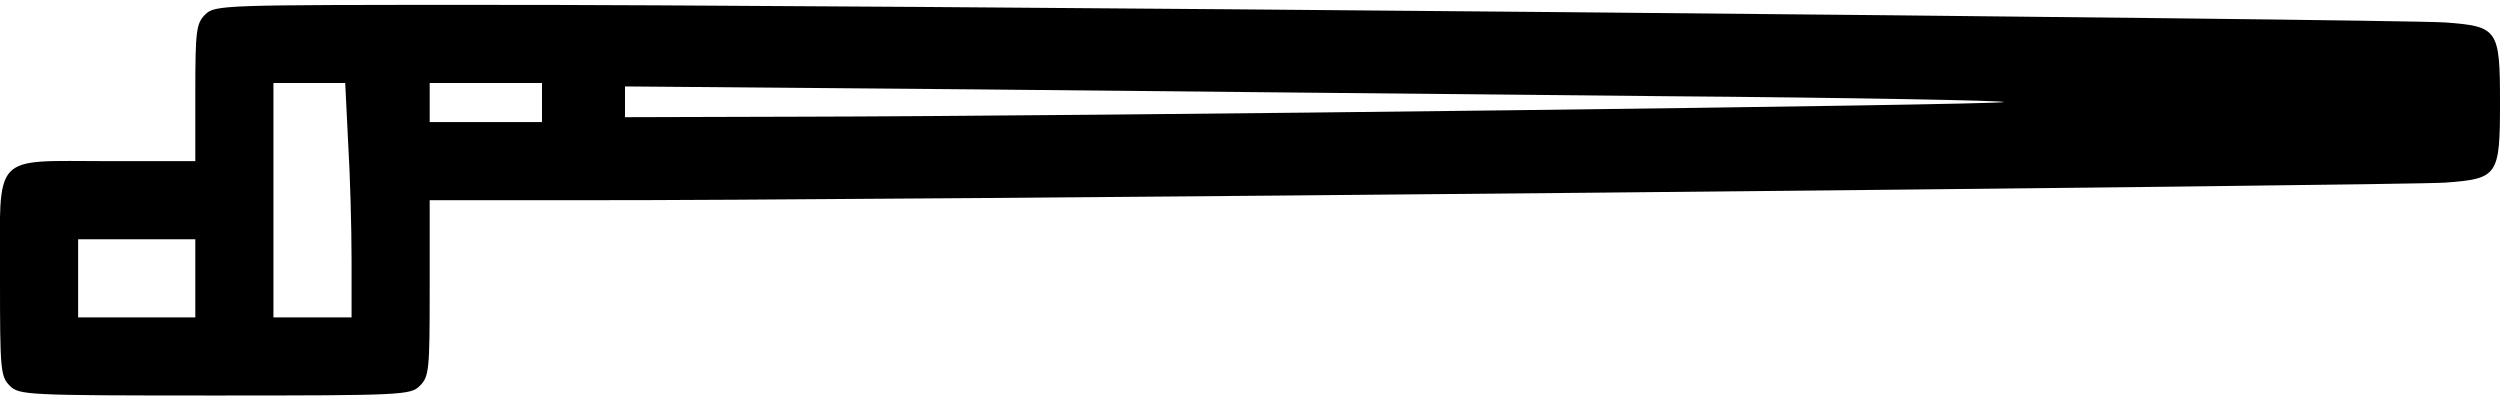 <?xml version="1.0" standalone="no"?>
<!DOCTYPE svg PUBLIC "-//W3C//DTD SVG 20010904//EN"
 "http://www.w3.org/TR/2001/REC-SVG-20010904/DTD/svg10.dtd">
<svg version="1.0" xmlns="http://www.w3.org/2000/svg"
 width="512pt" height="81pt" viewBox="0 0 512 81"
 preserveAspectRatio="xMidYMid meet">
<g transform="translate(0,81) scale(0.1,-0.1)"
fill="#000000" stroke="none">
<path d="M420 780 c-18 -18 -20 -33 -20 -160 l0 -140 -180 0 c-239 0 -220 20
-220 -240 0 -187 1 -201 20 -220 19 -19 33 -20 420 -20 387 0 401 1 420 20 19
19 20 33 20 200 l0 180 328 0 c503 -1 3717 30 3800 36 108 8 112 14 112 164 0
150 -4 156 -112 164 -100 7 -3345 37 -4020 36 -534 0 -548 0 -568 -20z m293
-262 c4 -66 7 -174 7 -240 l0 -118 -80 0 -80 0 0 240 0 240 73 0 74 0 6 -122z
m397 82 l0 -40 -115 0 -115 0 0 40 0 40 115 0 115 0 0 -40z m2298 13 c386 -3
699 -9 696 -12 -6 -6 -1877 -29 -2471 -30 l-353 -1 0 32 0 31 713 -6 c391 -4
1028 -10 1415 -14z m-3008 -373 l0 -80 -120 0 -120 0 0 80 0 80 120 0 120 0 0
-80z"/>
</g>
</svg>
